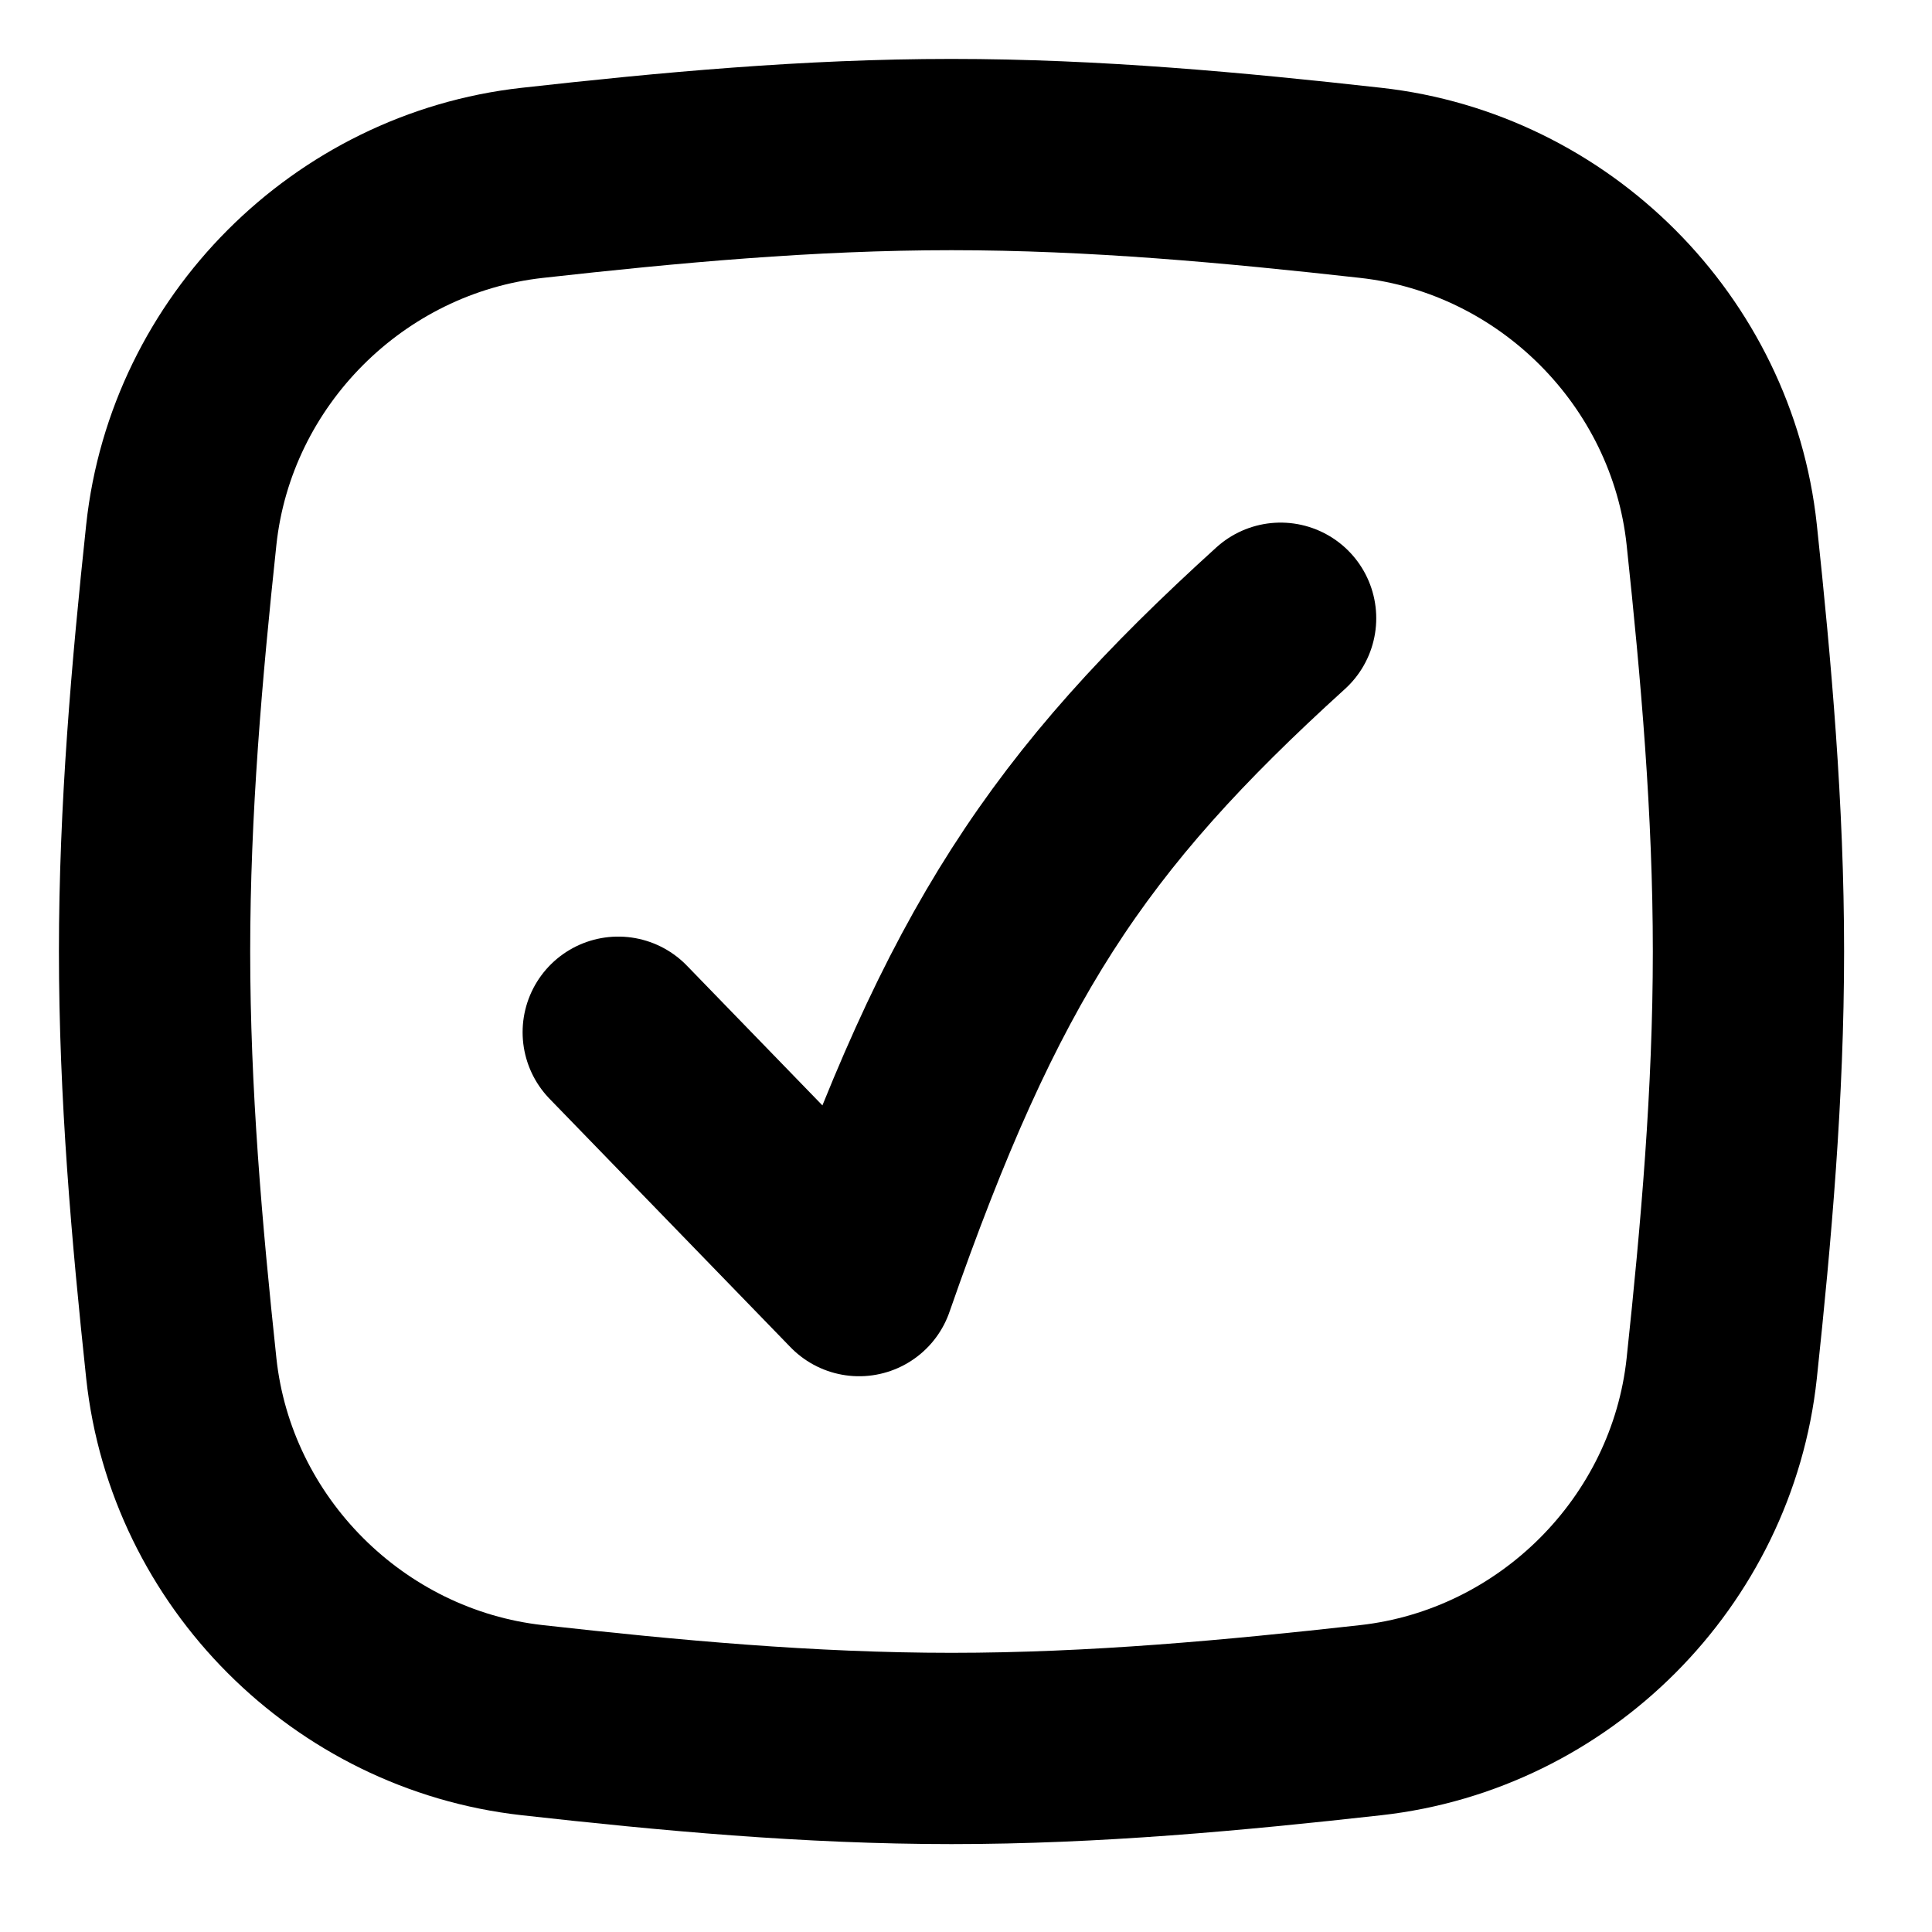 <svg width="25" height="25" viewBox="0 0 25 25" fill="none" xmlns="http://www.w3.org/2000/svg">
<path d="M2.346 17.706C2.601 20.083 4.512 21.994 6.888 22.259C8.653 22.456 10.465 22.625 12.312 22.625C14.16 22.625 15.972 22.456 17.737 22.259C20.113 21.994 22.024 20.083 22.279 17.706C22.466 15.951 22.625 14.149 22.625 12.312C22.625 10.476 22.466 8.674 22.279 6.919C22.024 4.542 20.113 2.63 17.737 2.366C15.972 2.169 14.16 2 12.312 2C10.465 2 8.653 2.169 6.888 2.366C4.512 2.63 2.601 4.542 2.346 6.919C2.159 8.674 2 10.476 2 12.312C2 14.149 2.159 15.951 2.346 17.706Z" stroke="black" stroke-width="2.475"/>
<path d="M8 13.357L11.117 16.571C12.584 12.358 13.805 10.509 16.571 8" stroke="black" stroke-width="2.475" stroke-linecap="round" stroke-linejoin="round"/>
</svg>
